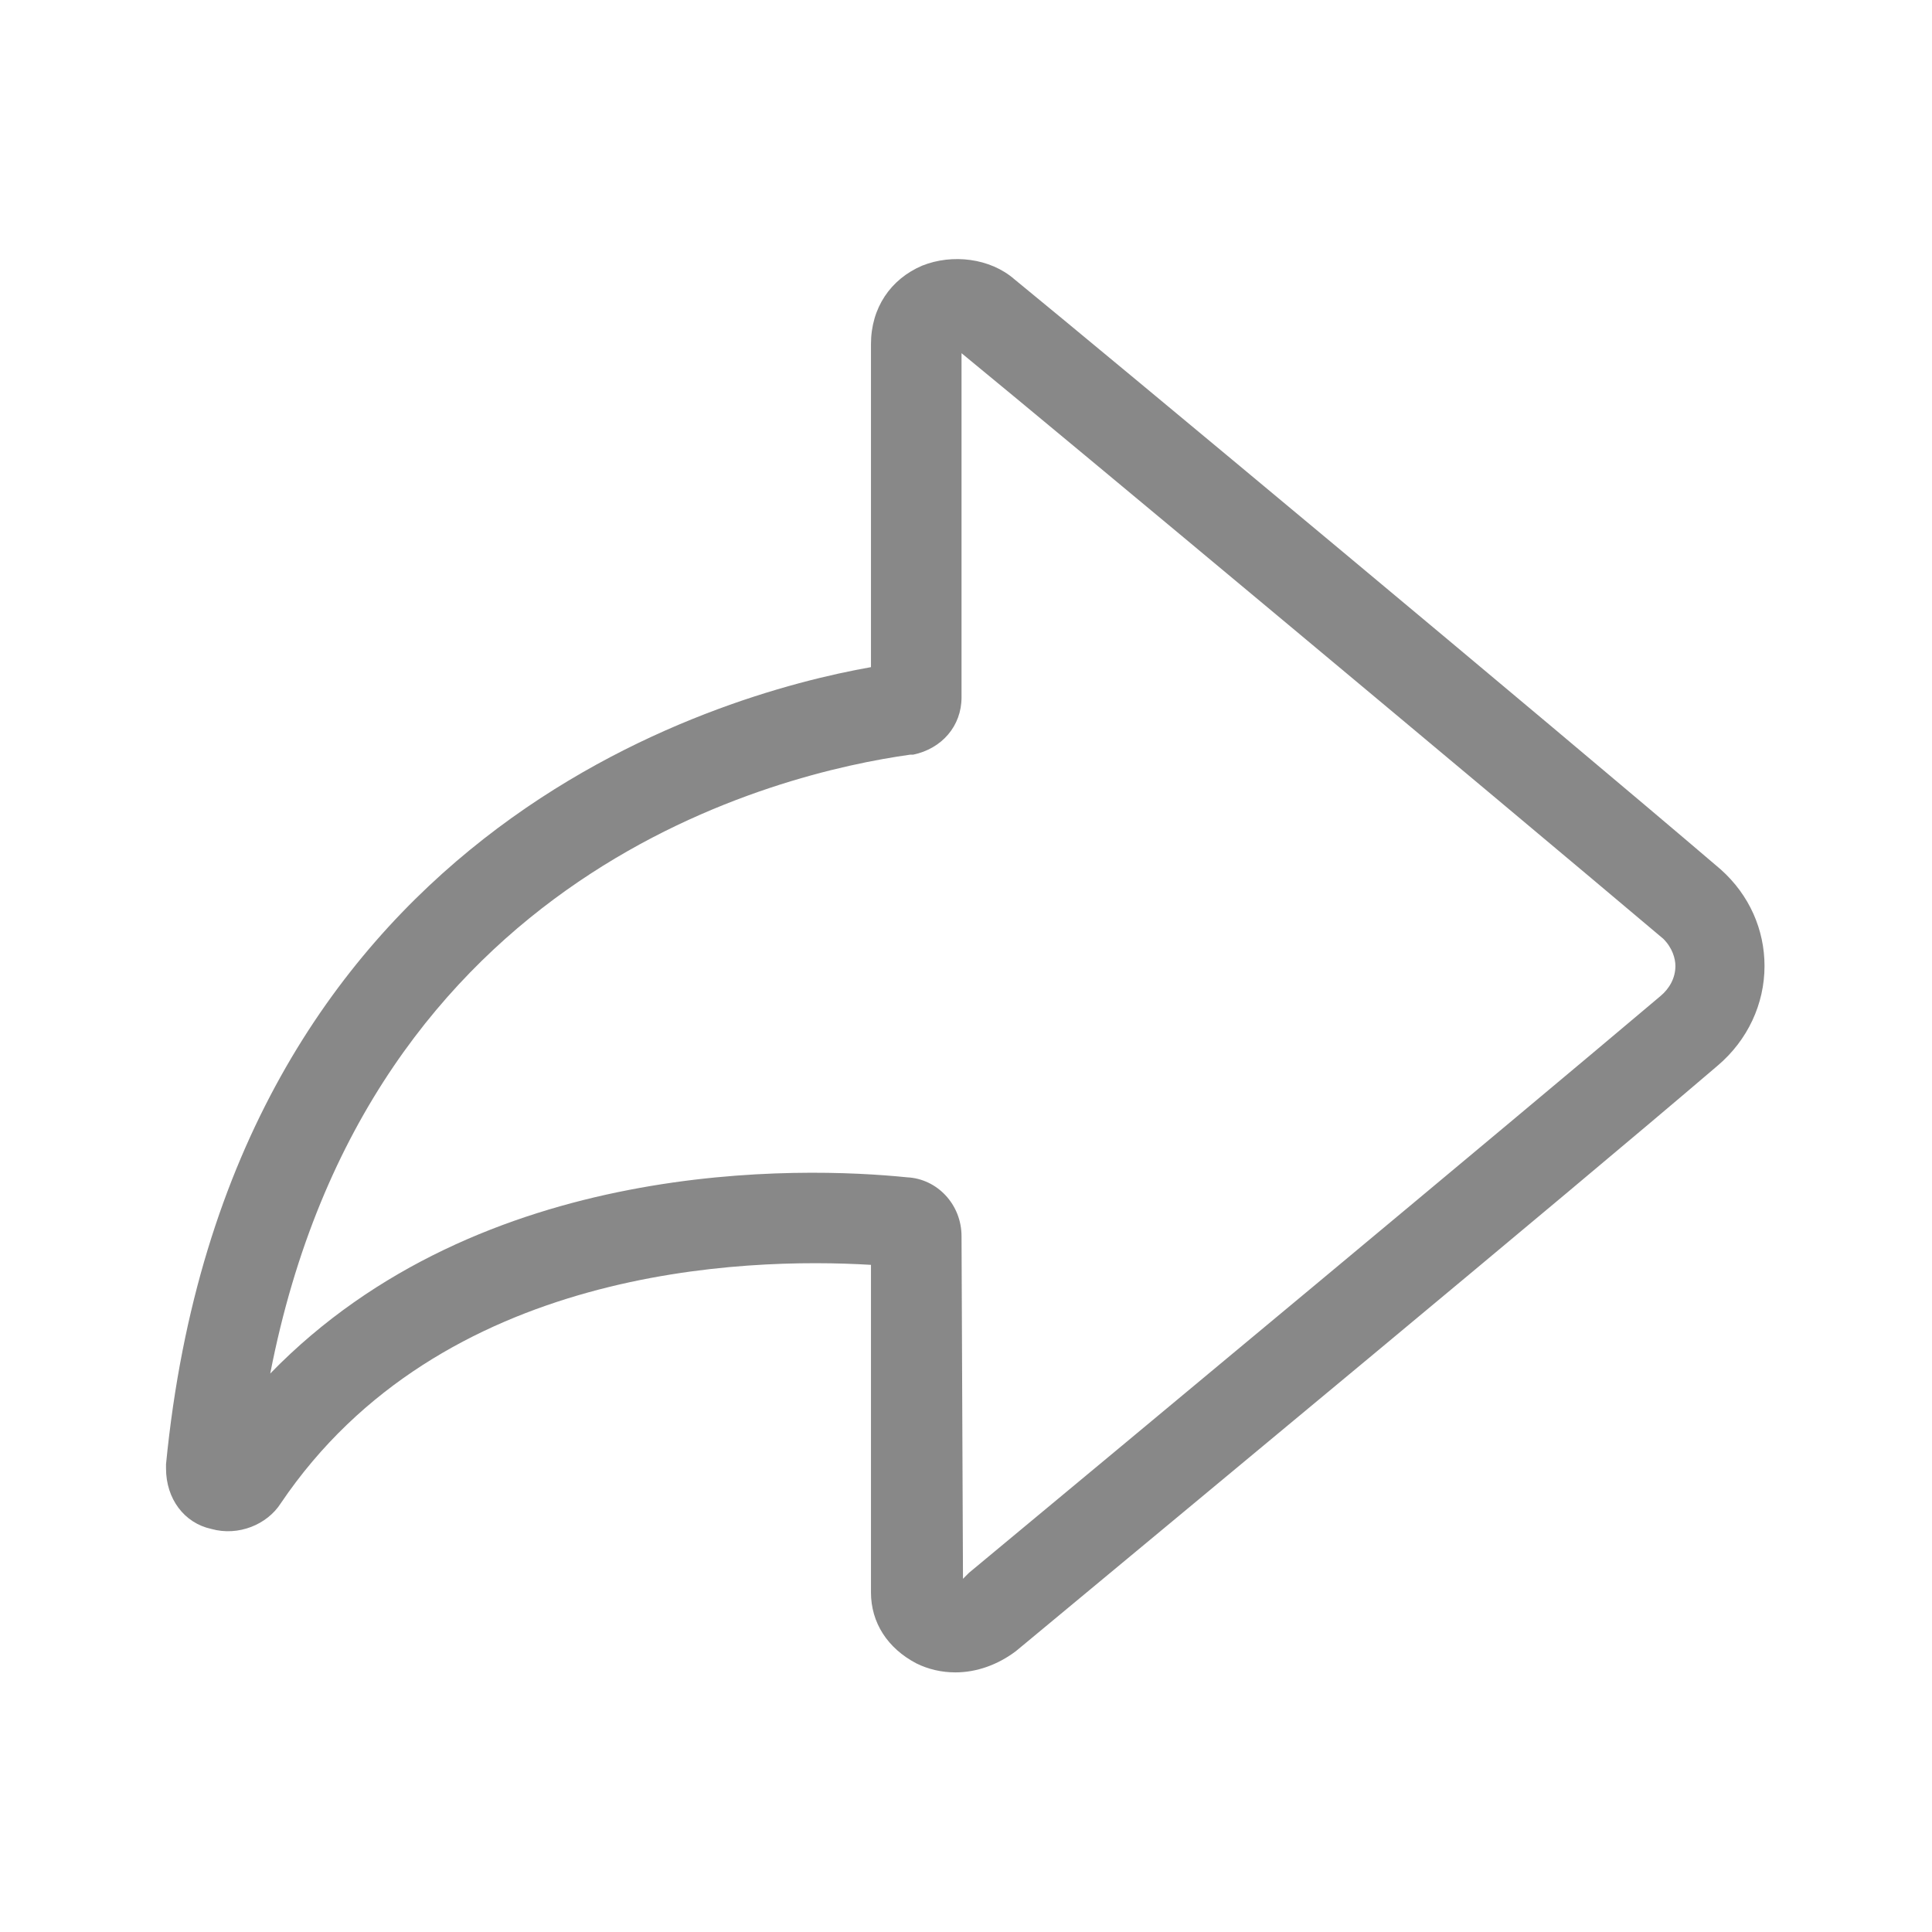 <?xml version="1.0" encoding="UTF-8"?>
<svg width="16px" height="16px" viewBox="0 0 16 16" version="1.1" xmlns="http://www.w3.org/2000/svg" xmlns:xlink="http://www.w3.org/1999/xlink">
    <!-- Generator: Sketch 60.1 (88133) - https://sketch.com -->
    <title>重做@3x</title>
    <desc>Created with Sketch.</desc>
    <g id="重做" stroke="none" stroke-width="1" fill="none" fill-rule="evenodd">
        <g id="撤回备份" transform="translate(8, 8) scale(-1, 1) translate(-8, -8) " fill="#888888" fill-rule="nonzero">
            <rect id="矩形" opacity="0" x="0" y="0" width="16" height="16"></rect>
            <path d="M8.088,13.85 C7.912,13.85 7.737,13.787 7.588,13.675 L7.513,13.613 C6.188,12.512 3.062,9.925 1.775,8.825 C1.525,8.613 1.387,8.312 1.387,8 C1.387,7.7 1.512,7.412 1.75,7.2 C3.125,6.025 6.85,2.925 7.6,2.312 C7.8,2.138 8.113,2.1 8.363,2.2 C8.625,2.312 8.787,2.55 8.787,2.85 L8.787,5.525 C10.062,5.75 14.113,6.888 14.625,12.125 L14.625,12.162 C14.625,12.412 14.475,12.613 14.25,12.662 C14.025,12.725 13.787,12.625 13.675,12.45 C12.35,10.488 9.838,10.412 8.787,10.475 L8.787,13.188 C8.787,13.438 8.65,13.65 8.412,13.775 C8.312,13.825 8.2,13.85 8.088,13.85 Z M8.025,13.075 C8.037,13.075 8.037,13.088 8.025,13.075 L8.037,10.238 C8.037,9.975 8.238,9.762 8.488,9.75 C9.35,9.662 12.012,9.575 13.762,11.375 C12.95,7.2 9.537,6.4 8.463,6.25 L8.438,6.25 C8.2,6.2 8.037,6.013 8.037,5.775 L8.037,2.925 C7.213,3.6 3.587,6.625 2.225,7.775 C2.15,7.85 2.125,7.938 2.125,8 C2.125,8.1 2.175,8.188 2.25,8.25 C3.538,9.338 6.65,11.925 7.975,13.025 L8.025,13.075 L8.025,13.075 Z" id="形状"></path>
        </g>
    </g>
</svg>